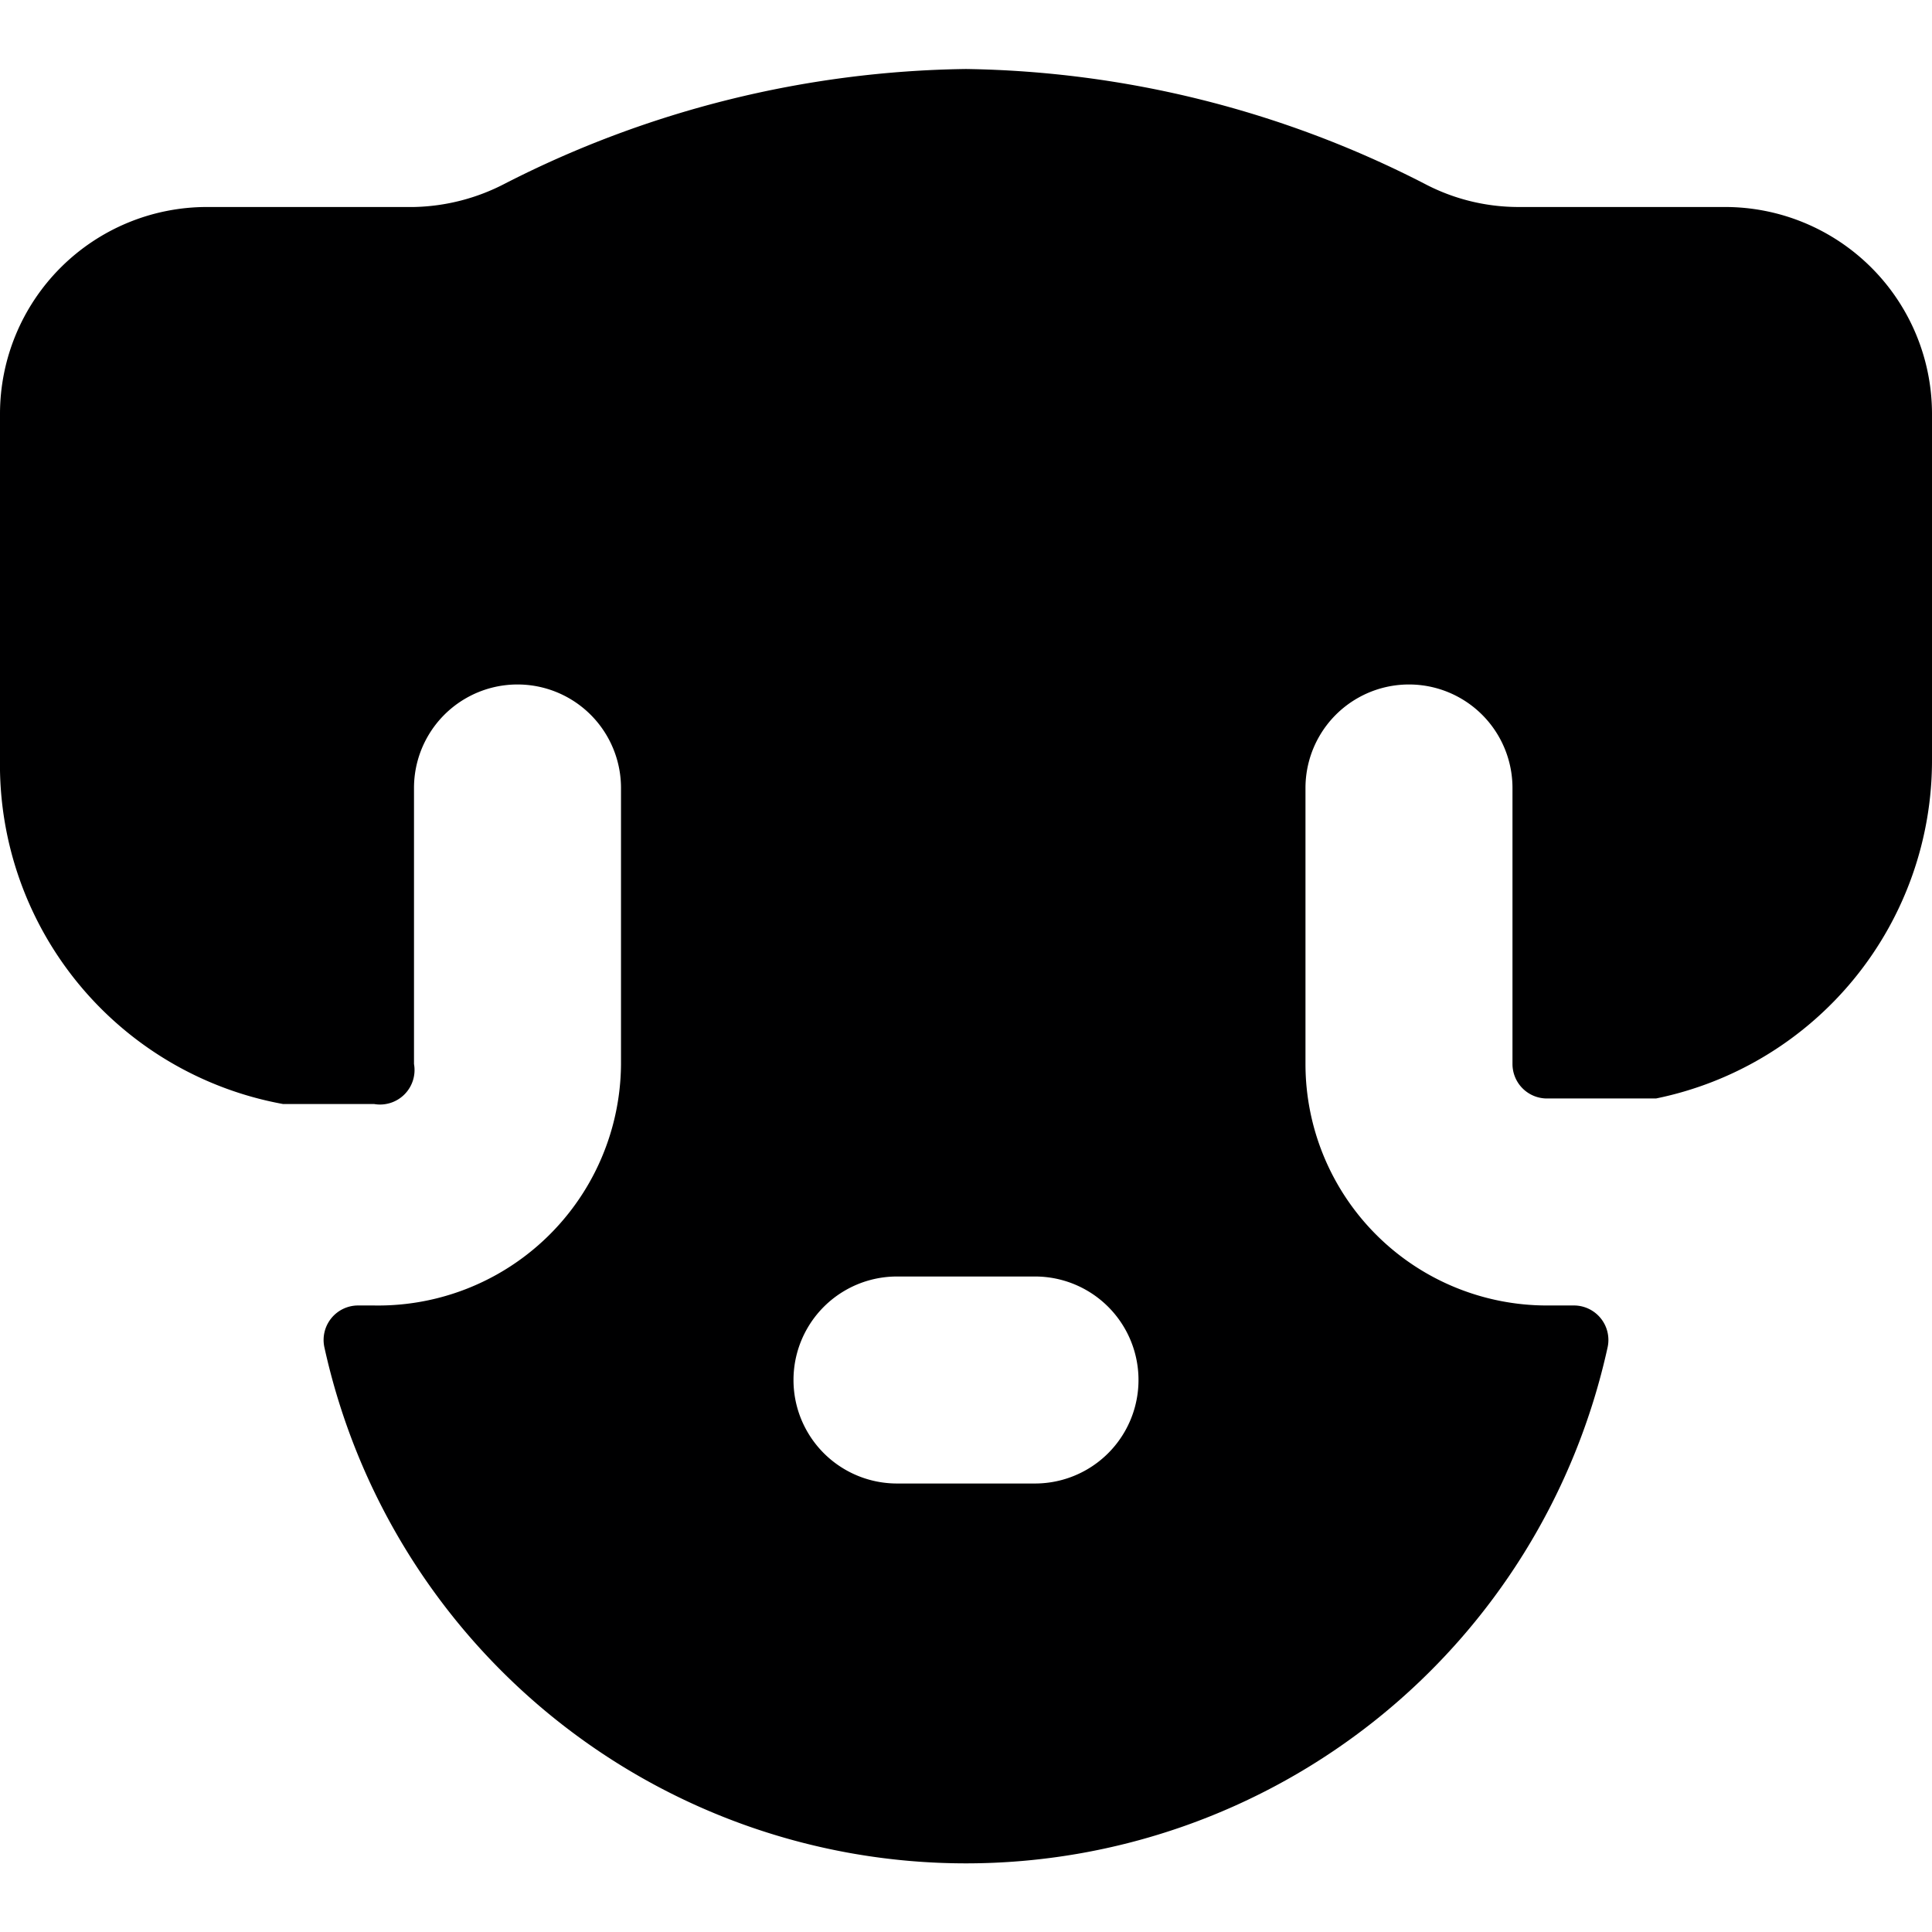 <svg xmlns="http://www.w3.org/2000/svg" viewBox="0 0 14 14">
  <path d="M12.5,1.5H11a1.46,1.46,0,0,1-.68-.17A7.5,7.5,0,0,0,7,.5a7.54,7.54,0,0,0-3.34.83A1.49,1.49,0,0,1,3,1.5H1.5A1.5,1.5,0,0,0,0,3V5.5A2.5,2.5,0,0,0,2.05,8h.66A.25.25,0,0,0,3,7.71v-2a.75.75,0,0,1,1.5,0v2A1.76,1.76,0,0,1,2.71,9.46H2.59a.25.25,0,0,0-.24.3,4.76,4.76,0,0,0,9.3,0,.25.25,0,0,0-.24-.3h-.2A1.75,1.75,0,0,1,9.46,7.71v-2a.75.75,0,0,1,1.5,0v2a.25.25,0,0,0,.25.25H12A2.5,2.5,0,0,0,14,5.5V3A1.5,1.5,0,0,0,12.5,1.5Zm-5,9.25h-1a.75.75,0,0,1,0-1.5h1a.75.75,0,0,1,0,1.5Z" style="fill: #000001"/>
</svg>
